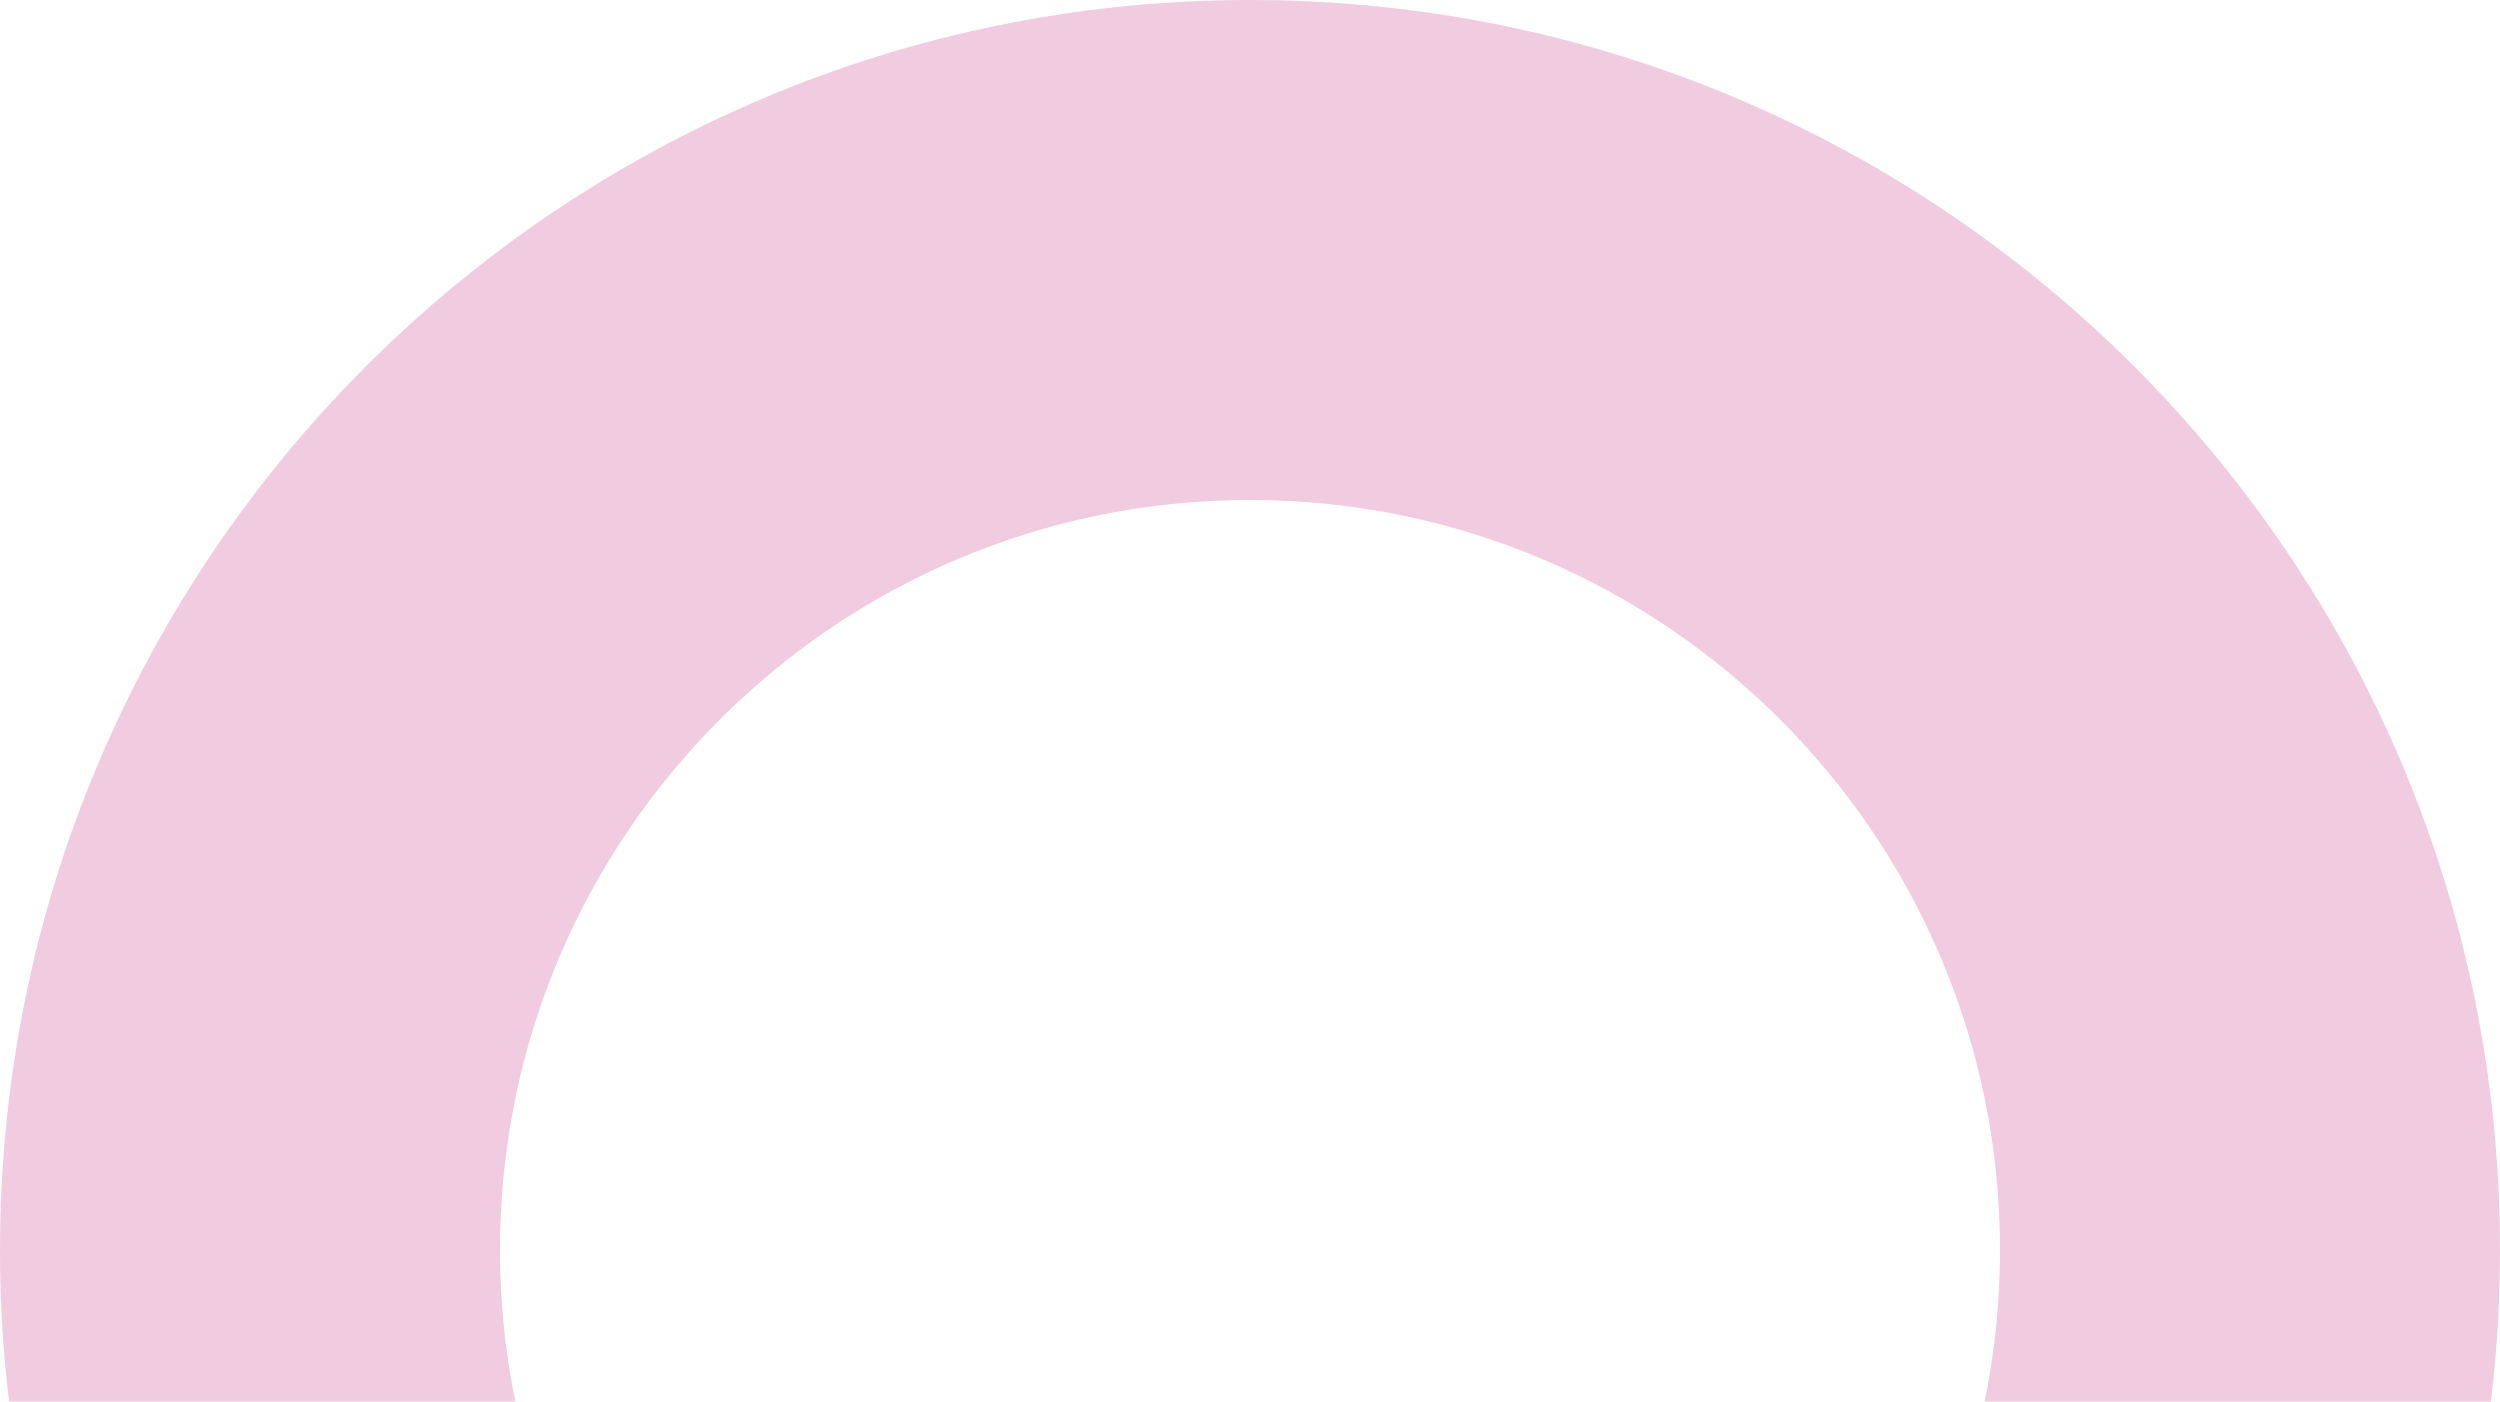 <svg width="66" height="37" viewBox="0 0 66 37" fill="none" xmlns="http://www.w3.org/2000/svg">
<path opacity="0.2" fill-rule="evenodd" clip-rule="evenodd" d="M33 52.8C43.935 52.8 52.8 43.935 52.8 33C52.8 22.065 43.935 13.2 33 13.2C22.065 13.2 13.2 22.065 13.2 33C13.2 43.935 22.065 52.8 33 52.8ZM33 66C51.225 66 66 51.225 66 33C66 14.775 51.225 0 33 0C14.775 0 0 14.775 0 33C0 51.225 14.775 66 33 66Z" fill="#BC006D"/>
</svg>
